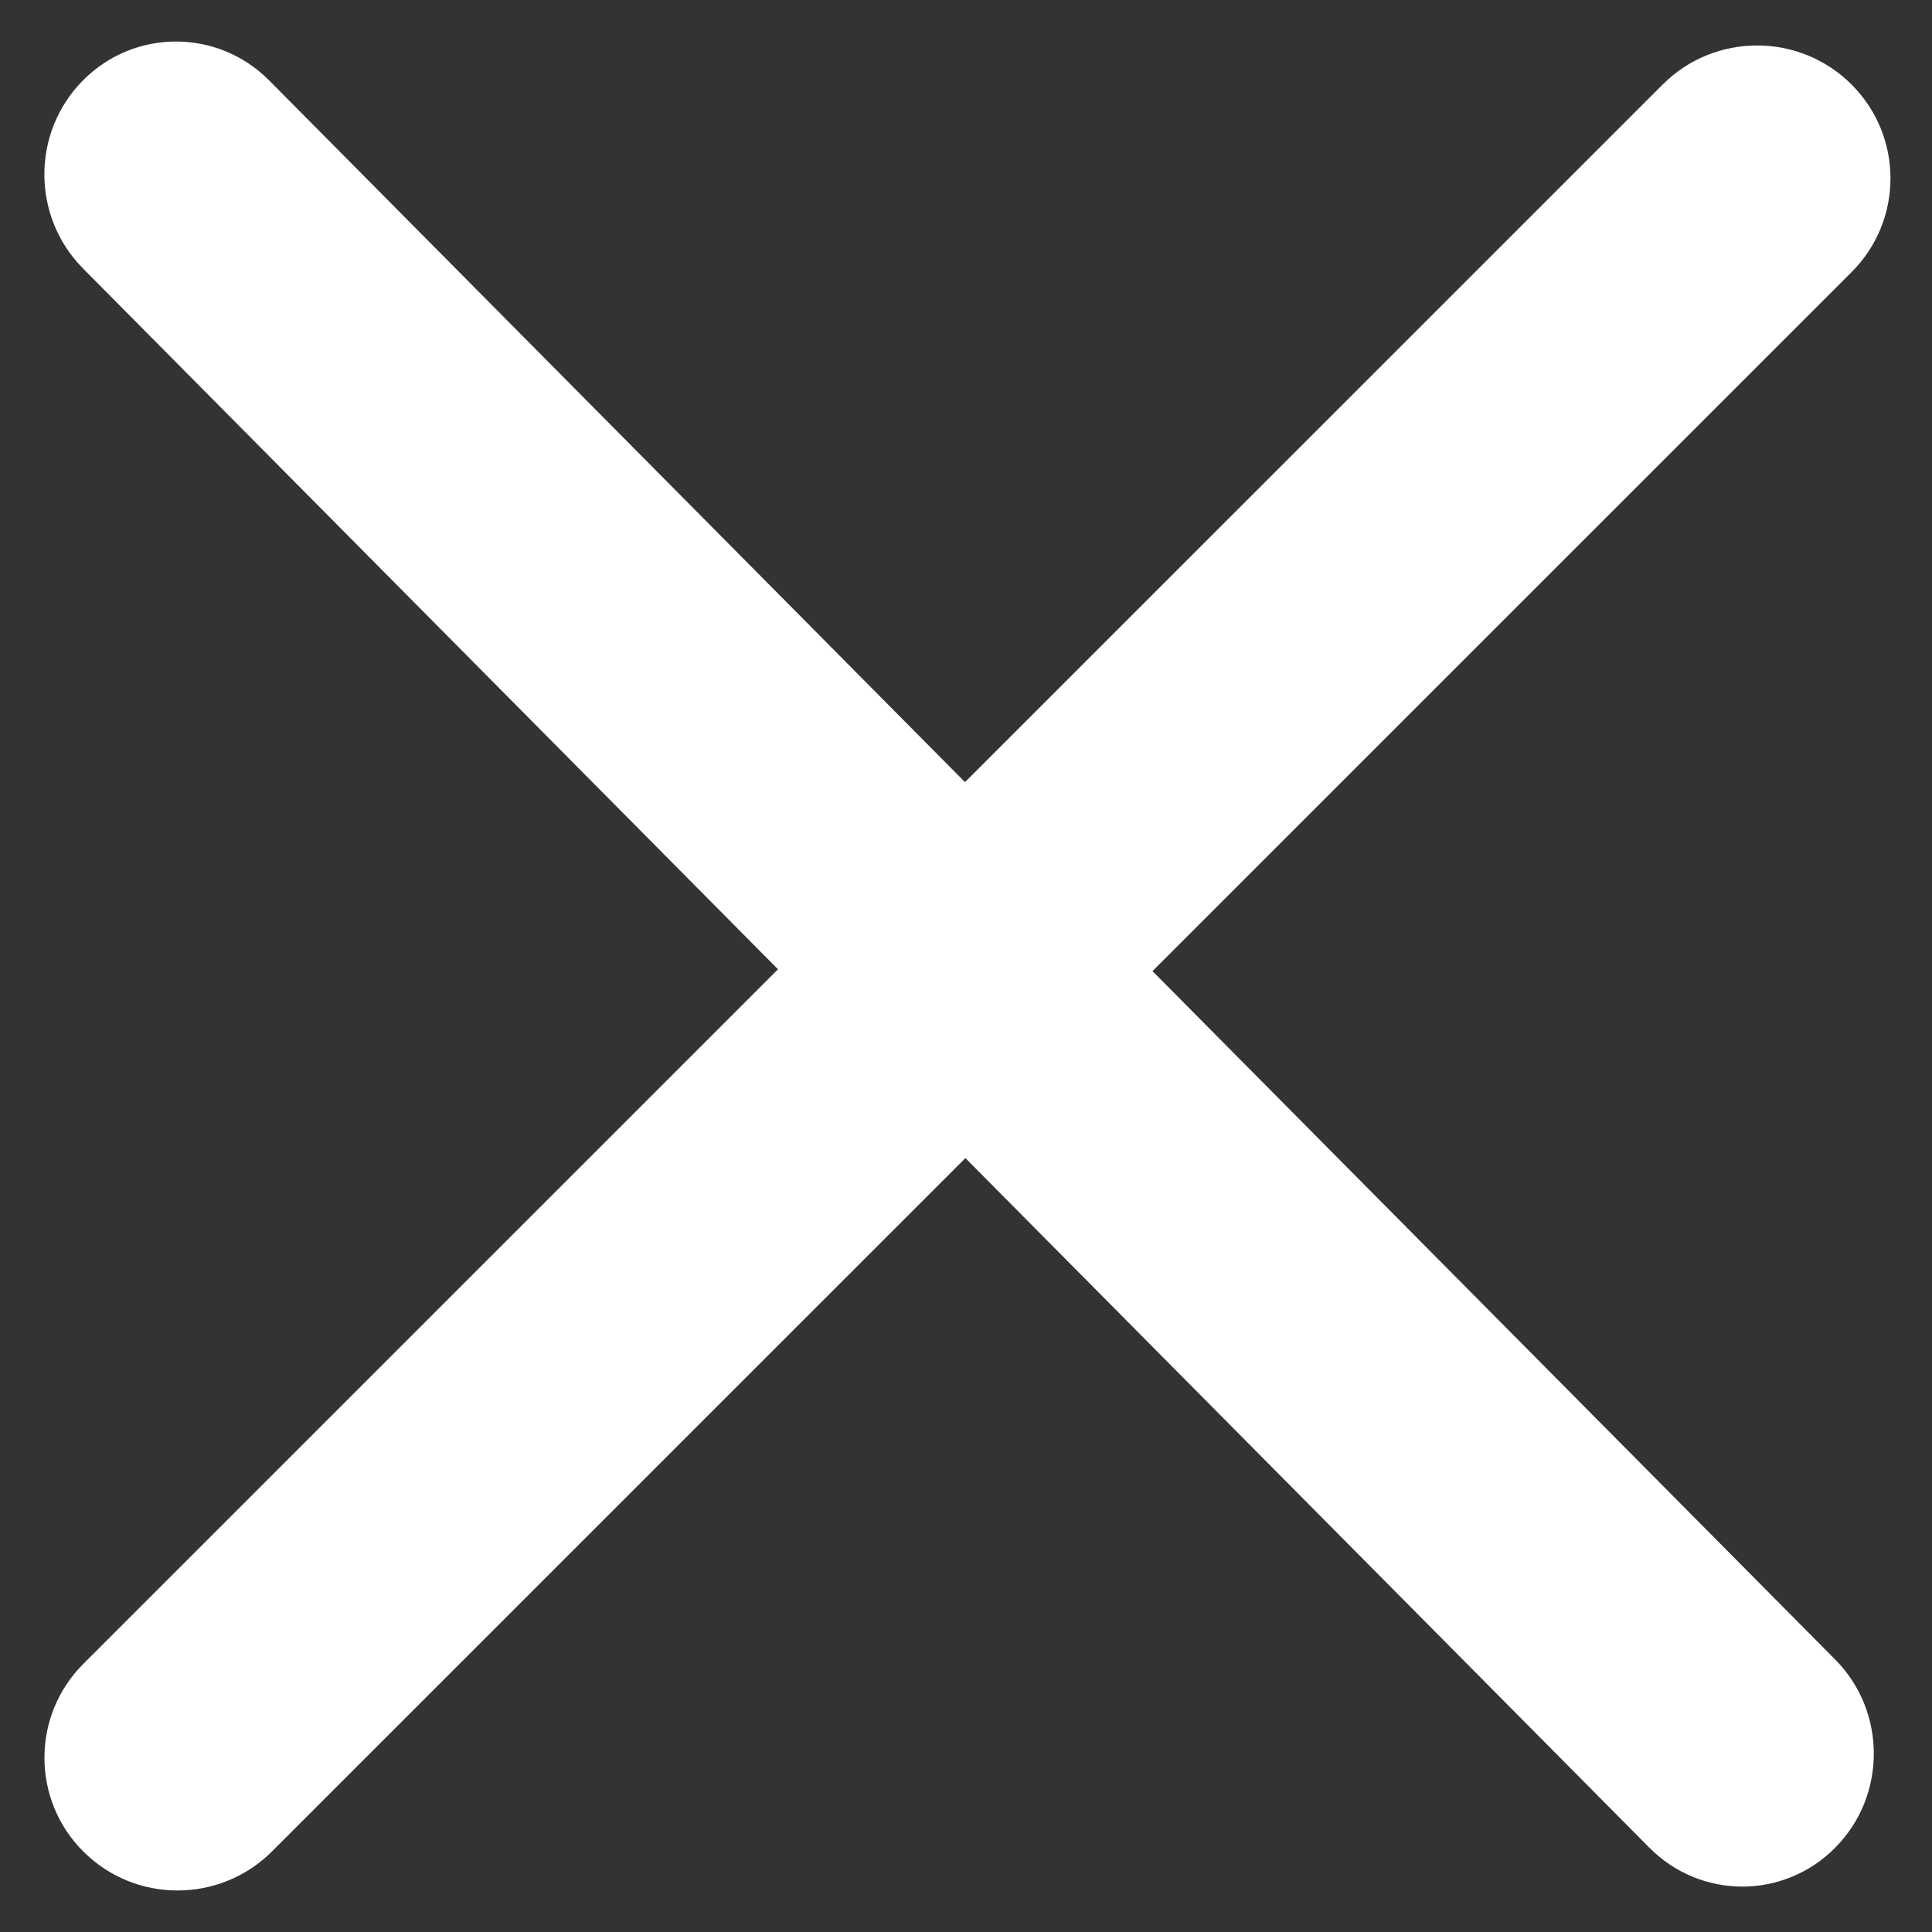 <svg width="23" height="23" viewBox="0 0 23 23" fill="none" xmlns="http://www.w3.org/2000/svg">
<rect x="0" y="0" width="23" height="23" fill="#333333" stroke="none"/>
<path fill-rule="evenodd" clip-rule="evenodd" d="M3.237 22.042L11.493 13.787L19.634 21.995C20.246 22.614 21.238 22.614 21.849 21.995C22.46 21.378 22.46 20.375 21.849 19.758L13.72 11.561L22.04 3.242C22.661 2.624 22.661 1.622 22.04 1.004C21.421 0.387 20.415 0.387 19.796 1.004L11.488 9.311L3.204 0.957C2.591 0.34 1.599 0.34 0.988 0.957C0.375 1.575 0.375 2.577 0.988 3.196L9.262 11.539L0.994 19.806C0.374 20.424 0.374 21.427 0.994 22.044C1.612 22.66 2.616 22.66 3.237 22.042Z" fill="white"/>
</svg>
